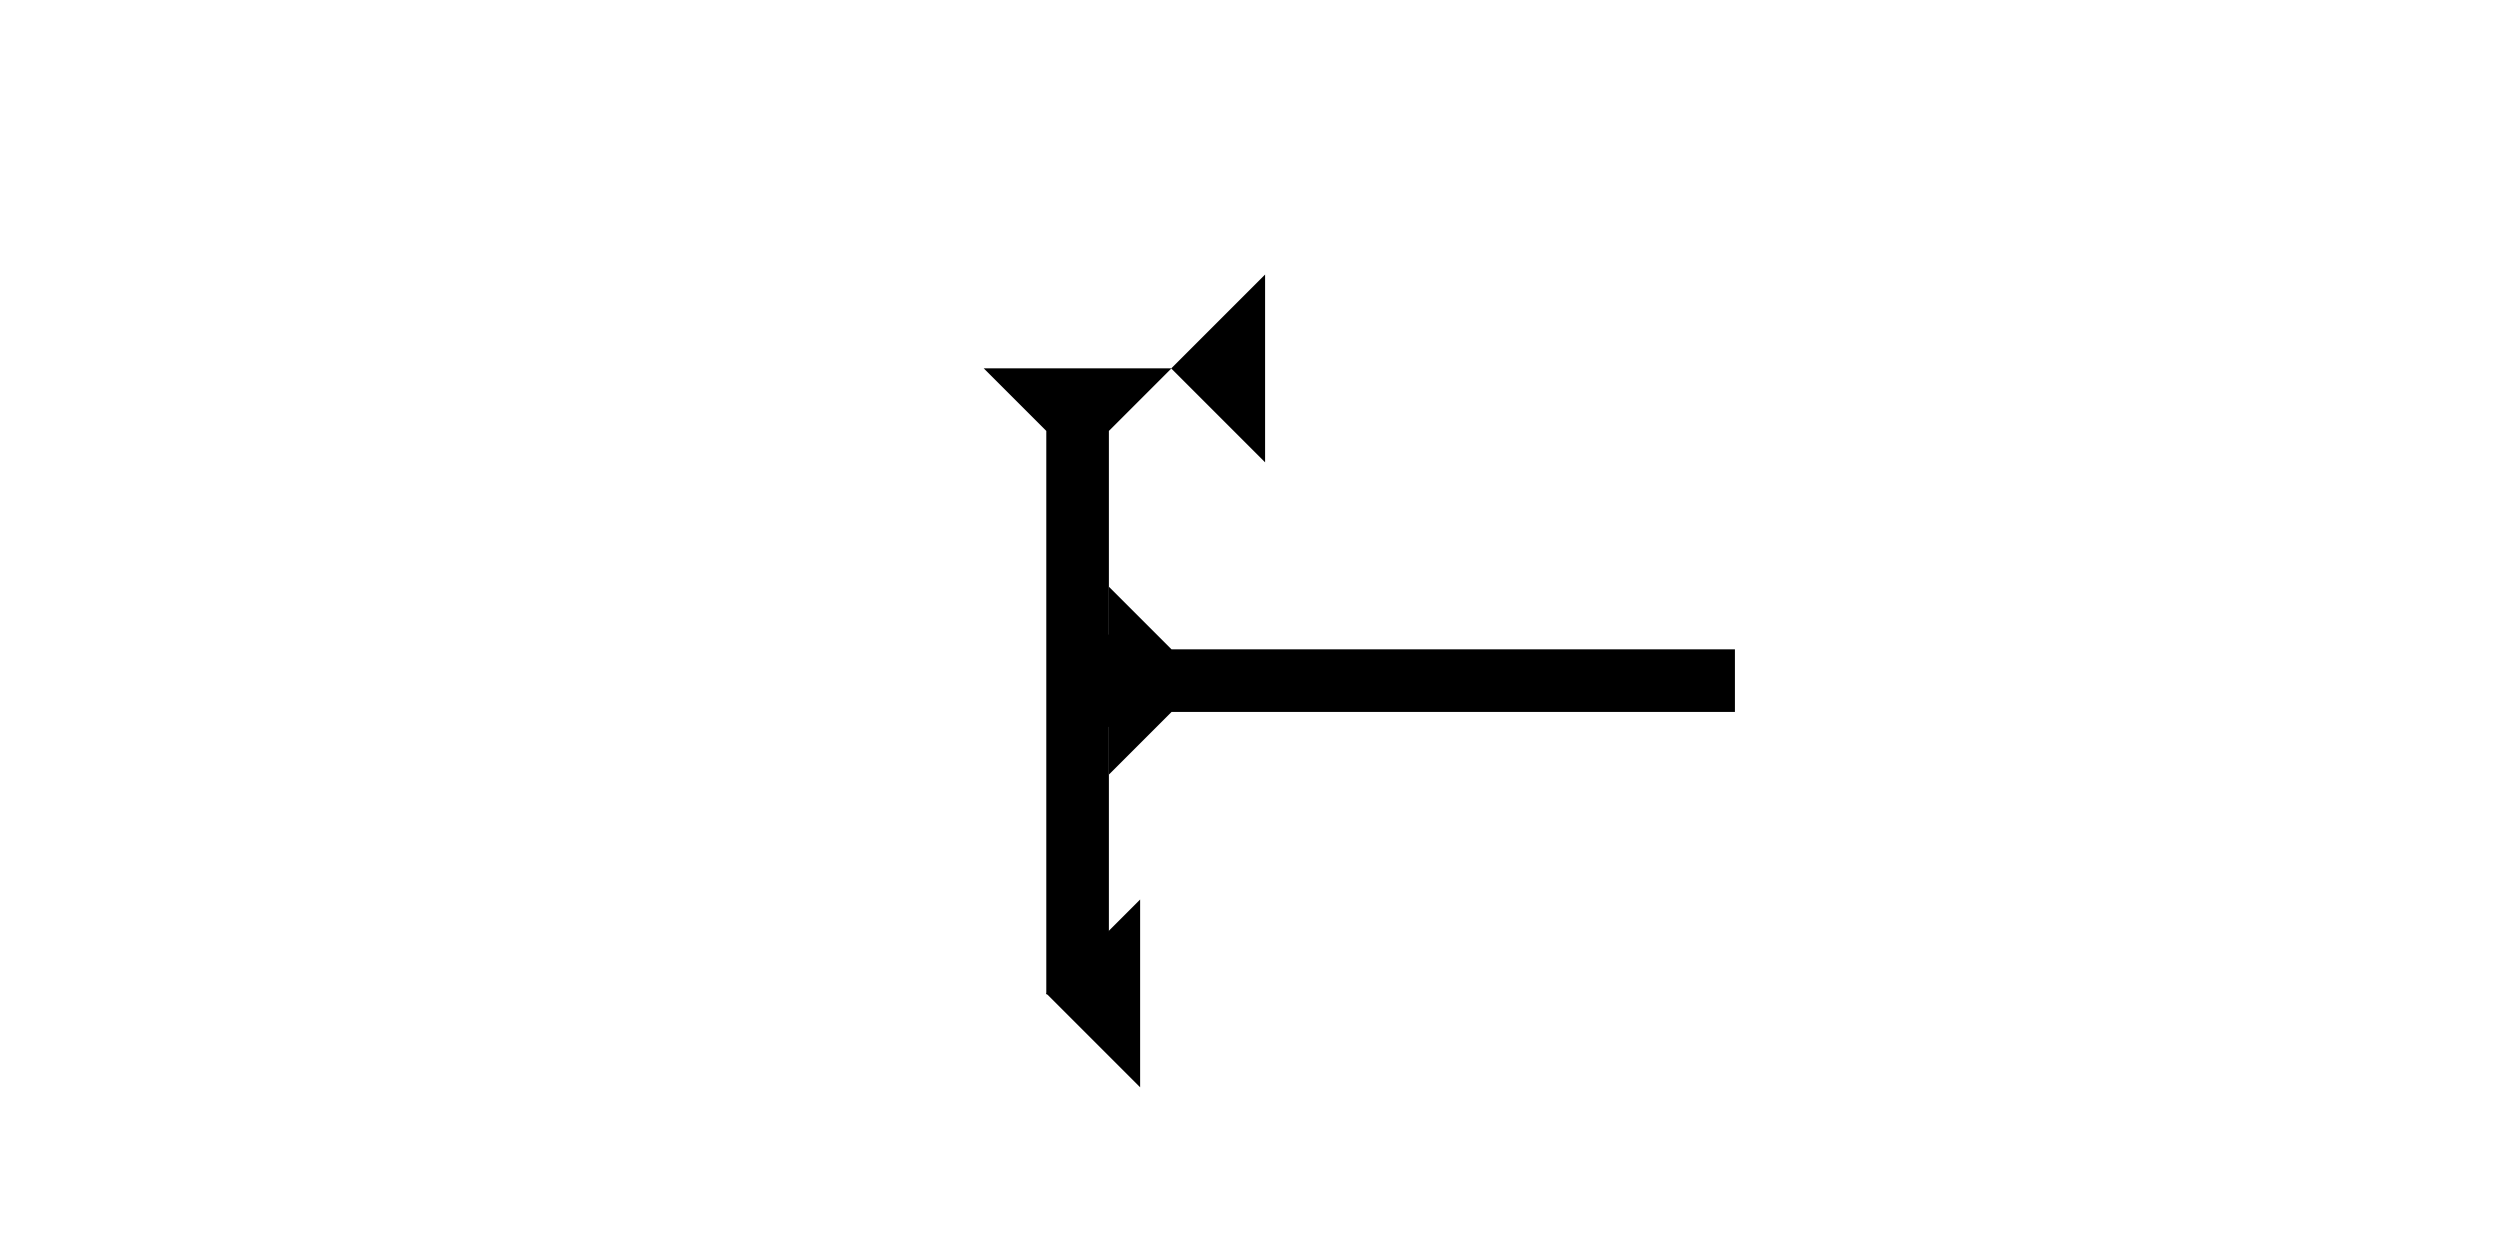 <?xml version="1.0" encoding="UTF-8" standalone="no"?>
<svg
   xmlns:dc="http://purl.org/dc/elements/1.1/"
   xmlns:cc="http://creativecommons.org/ns#"
   xmlns:rdf="http://www.w3.org/1999/02/22-rdf-syntax-ns#"
   xmlns:svg="http://www.w3.org/2000/svg"
   xmlns="http://www.w3.org/2000/svg"
   width="160"
   height="80"
   viewBox="0 0 42.333 21.167"
   version="1.1"
   id="svg8">
  <defs
     id="defs2" />
  <g
     id="layer1">
    <g
       id="g857"
       transform="matrix(0.265,0,0,0.265,16.657,6.237)">
      <title
         id="title853">Down Vertical Mark, DV</title>
      <polygon
         points="8,40 4,40 4,4 0,0 12,0 8,4 "
         style="fill:#000000"
         id="polygon855" />
    </g>
    <g
       id="g857-3"
       transform="matrix(0,-0.265,0.265,0,18.778,13.116)">
      <title
         id="title853-5">Right Horizontal Mark, RH</title>
      <polygon
         points="8,4 8,40 4,40 4,4 0,0 12,0 "
         style="fill:#000000"
         id="polygon855-5" />
    </g>
    <circle
       style="fill:#000000;fill-rule:evenodd;stroke-width:0.265"
       id="path839"
       cx="18.906"
       cy="11.528"
       r="0.794">
      <title
         id="title903">Left 2 Touch Connector, L2T</title>
    </circle>
    <polygon
       points="6,0 6,12 0,6 "
       style="fill:#000000"
       id="polygon896"
       transform="matrix(0.265,0,0,0.265,19.832,4.649)" />
    <polygon
       points="0,6 6,0 6,12 "
       style="fill:#000000"
       id="polygon910"
       transform="matrix(0.265,0,0,0.265,17.716,15.232)" />
  </g>
</svg>
